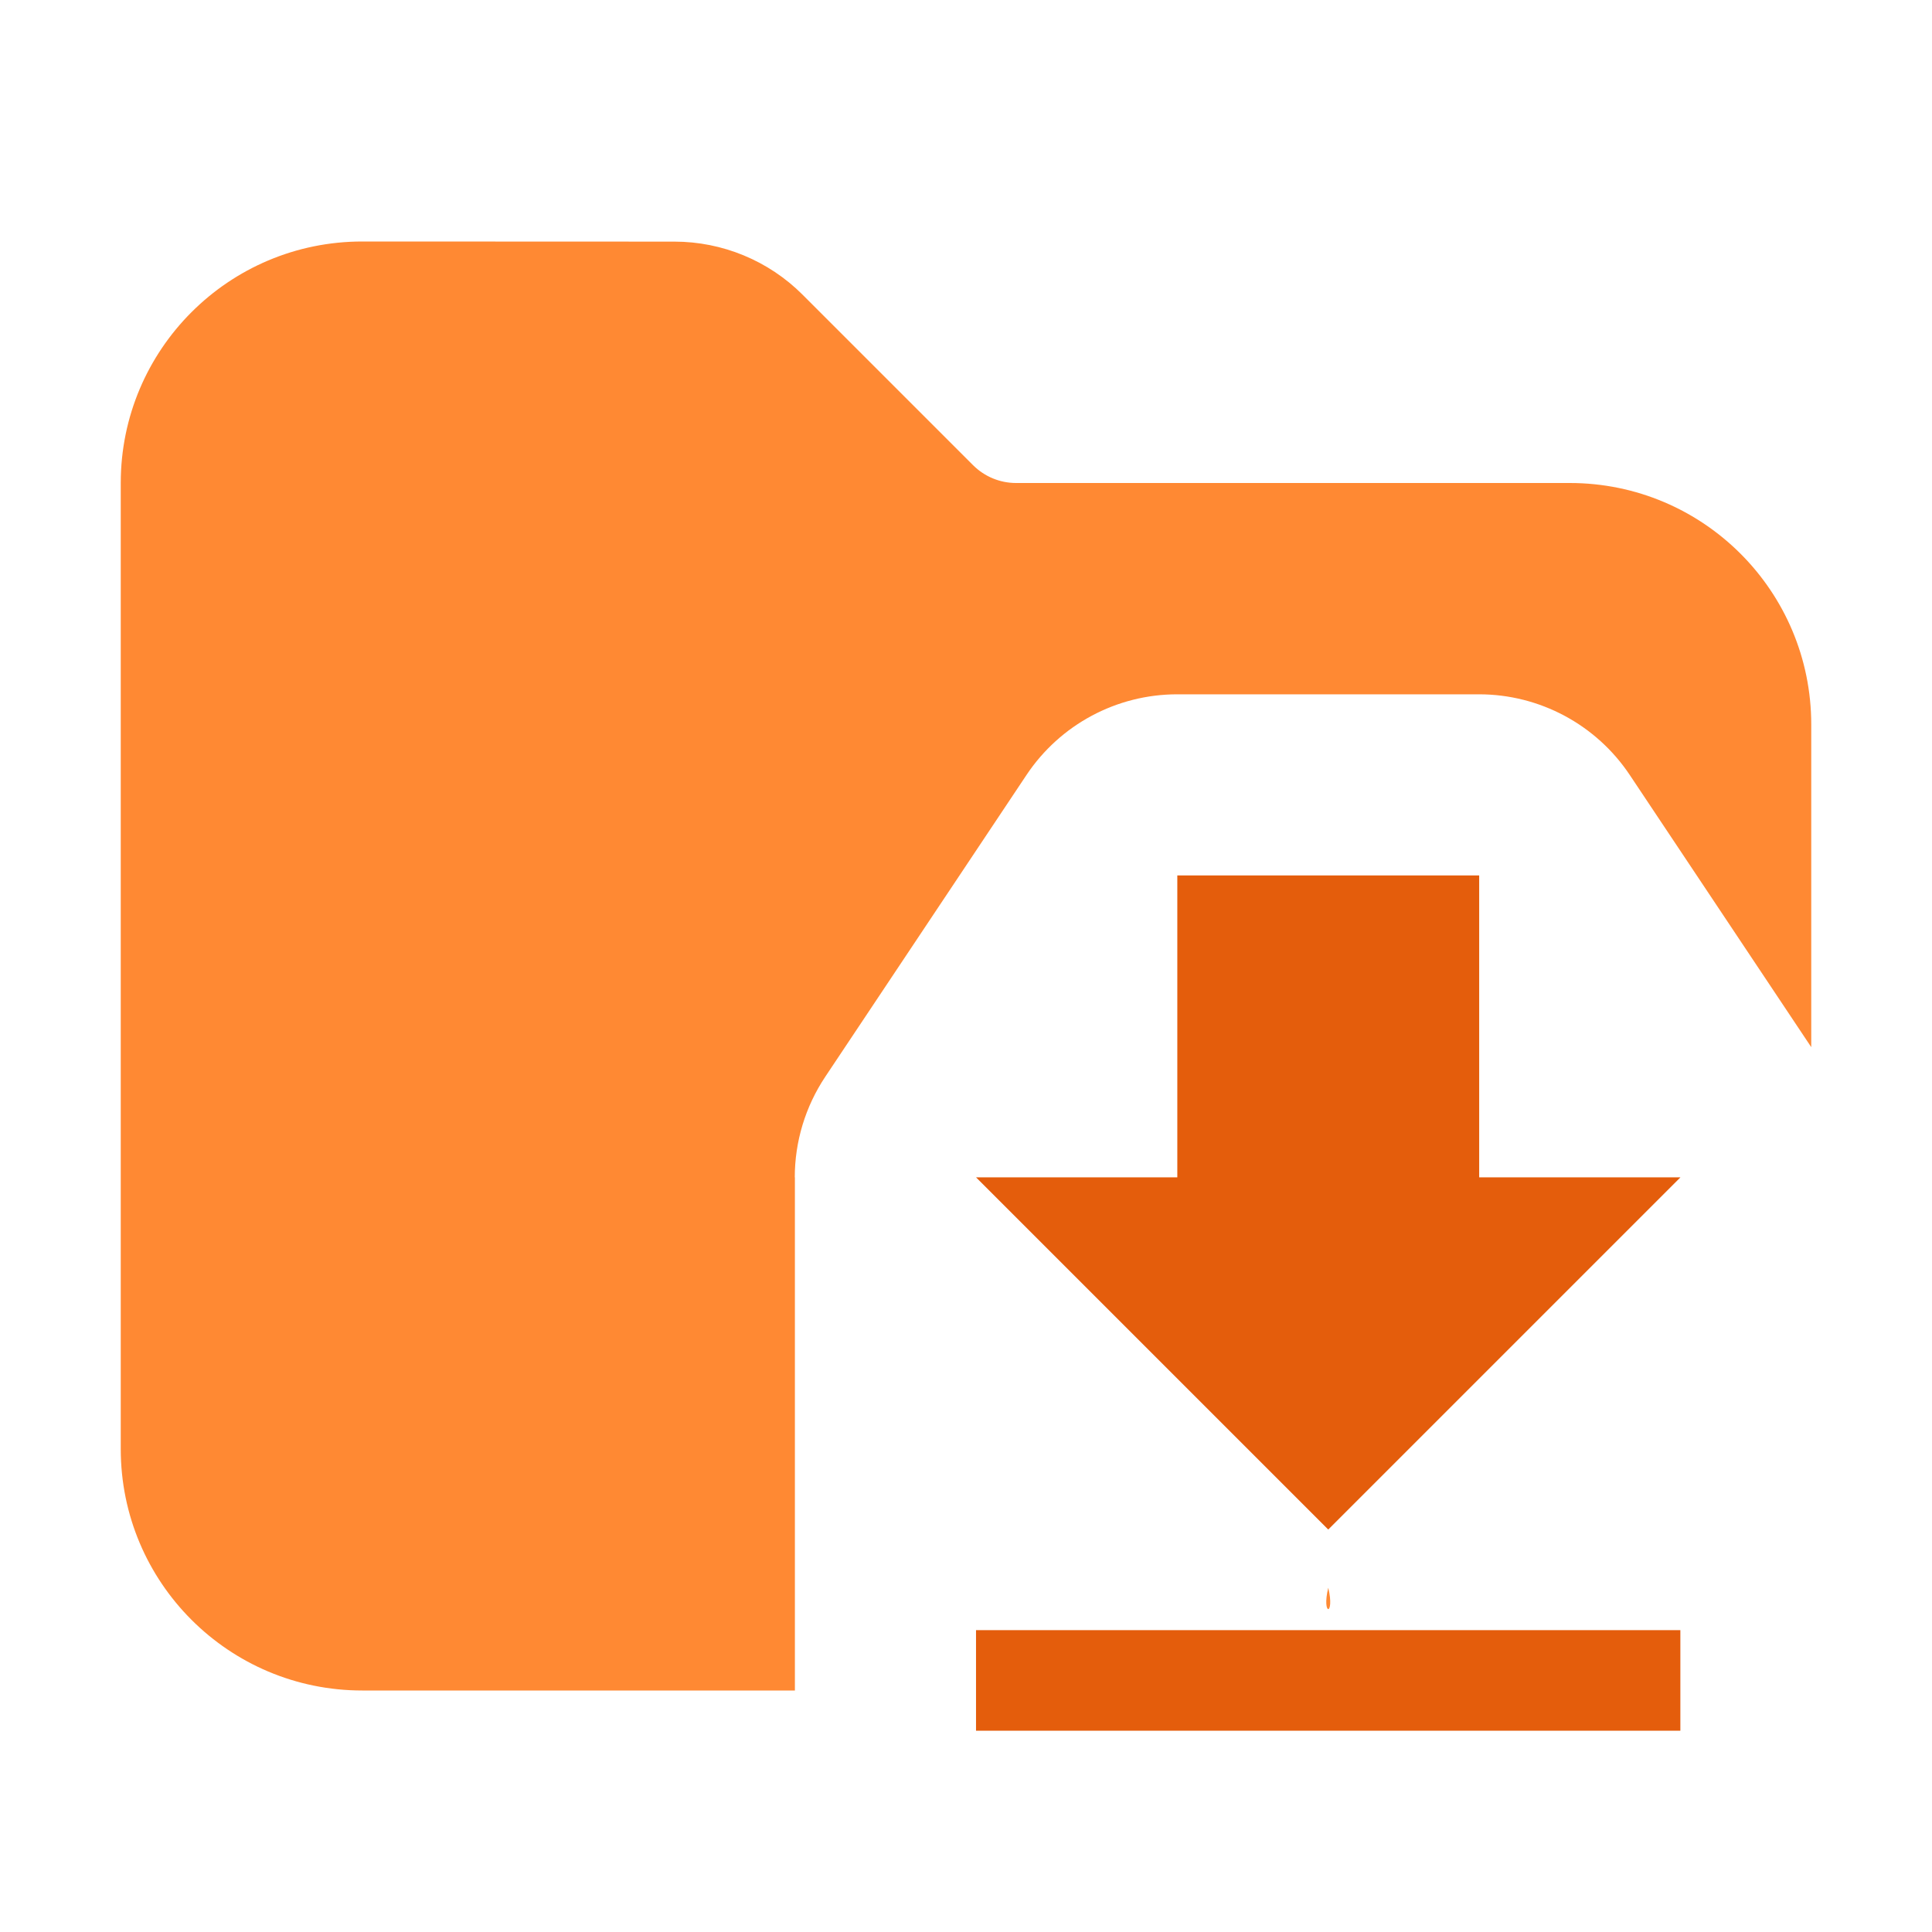 <svg version="1.1" xmlns="http://www.w3.org/2000/svg" xmlns:xlink="http://www.w3.org/1999/xlink" width="16" height="16" viewBox="0,0,16,16"><defs><clipPath id="clip-1"><path d="M0,16v-16h16v16zM11,13.149c0.057,0.236 -0.057,0.236 0,0zM6.583,9.75v4.583c0,0.828 0.672,1.5 1.5,1.5h5.833c0.828,0 1.5,-0.672 1.5,-1.5v-4.583c0,-0.296 -0.088,-0.586 -0.252,-0.832l-1.667,-2.5c-0.278,-0.417 -0.747,-0.668 -1.248,-0.668h-2.5c-0.502,0 -0.97,0.251 -1.248,0.668l-1.667,2.5c-0.164,0.246 -0.252,0.536 -0.252,0.832z" id="mask" fill="none"></path></clipPath></defs><g fill="none" fill-rule="nonzero" stroke="none" stroke-width="1" stroke-linecap="butt" stroke-linejoin="miter" stroke-miterlimit="10" stroke-dasharray="" stroke-dashoffset="0" font-family="none" font-weight="none" font-size="none" text-anchor="none" style="mix-blend-mode: normal"><path d="M0,16v-16h16v16z" fill="none"></path><g id="icon" fill="#e45d0c"><path d="M8.083,14.333h5.833v-0.833h-5.833zM13.917,9.75h-1.667v-2.5h-2.5v2.5h-1.667l2.917,2.917z"></path></g><path d="" fill="none"></path><path d="M13.917,14.333l-2.917,-1.667l-2.917,1.667v-4.583l1.667,-2.5h2.5l1.667,2.5v4.583" fill="none"></path><g clip-path="url(#clip-1)"><g fill-opacity="0.9" fill="#ff7d1d"><path d="M3,2c-1.105,0 -2,0.895 -2,2v8c0,1.105 0.895,2 2,2h10c1.105,0 2,-0.895 2,-2v-6c0,-1.105 -0.895,-2 -2,-2h-4.586c-0.133,0 -0.26,-0.053 -0.354,-0.146l-1.414,-1.414c-0.281,-0.281 -0.663,-0.439 -1.061,-0.439z"></path></g></g></g></svg>